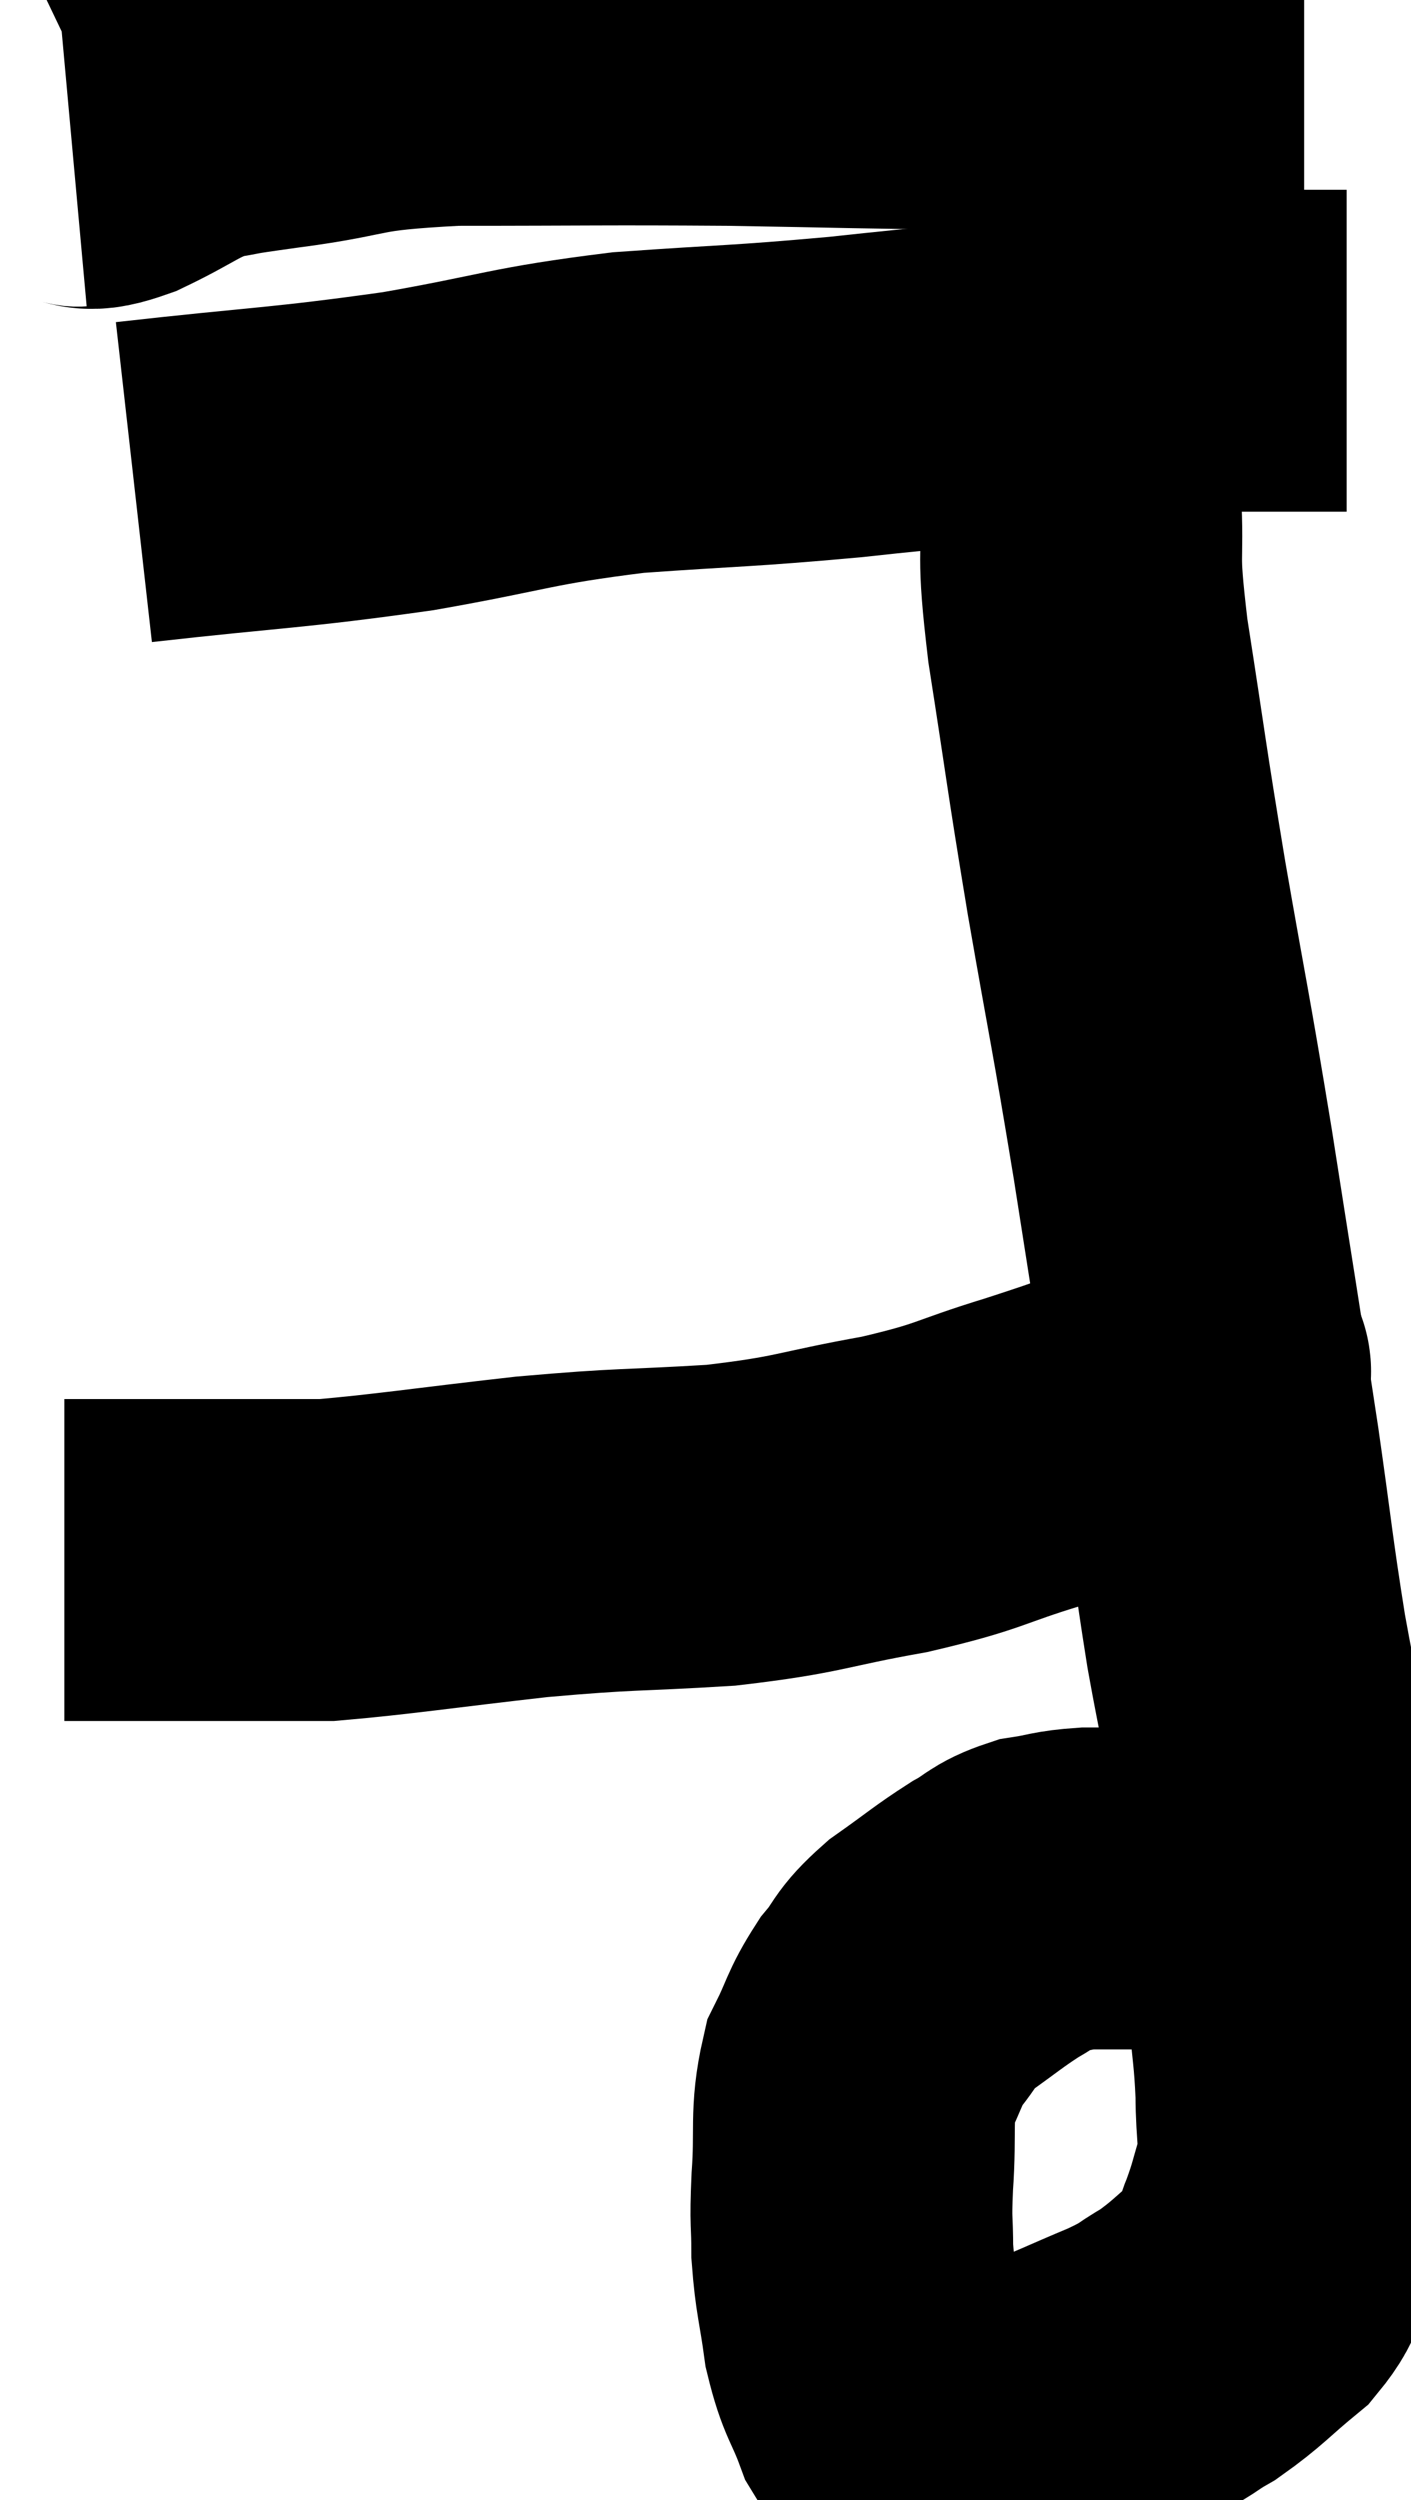 <svg xmlns="http://www.w3.org/2000/svg" viewBox="11.96 3.253 21.92 38.827" width="21.92" height="38.827"><path d="M 13.08 5.52 C 13.41 5.49, 13.23 5.64, 13.74 5.46 C 14.43 5.13, 14.49 5.01, 15.12 4.8 C 15.69 4.71, 15.285 4.755, 16.26 4.62 C 17.64 4.44, 17.265 4.35, 19.02 4.26 C 21.15 4.26, 21.285 4.245, 23.28 4.26 C 25.14 4.29, 25.26 4.305, 27 4.32 C 28.62 4.32, 28.965 4.32, 30.24 4.32 C 31.17 4.32, 31.605 4.32, 32.1 4.32 L 32.22 4.32" fill="none" stroke="black" stroke-width="5"></path><path d="M 14.04 10.74 C 16.17 10.5, 16.38 10.53, 18.3 10.26 C 20.01 9.96, 20.025 9.87, 21.72 9.66 C 23.4 9.54, 23.415 9.57, 25.08 9.42 C 26.73 9.24, 27 9.24, 28.38 9.06 C 29.49 8.88, 29.745 8.79, 30.6 8.7 C 31.2 8.7, 31.23 8.7, 31.8 8.7 C 32.34 8.7, 32.61 8.7, 32.88 8.7 L 32.88 8.7" fill="none" stroke="black" stroke-width="5"></path><path d="M 28.8 8.82 C 28.77 9.9, 28.725 9.885, 28.74 10.98 C 28.8 12.09, 28.68 11.685, 28.86 13.2 C 29.16 15.12, 29.13 15.045, 29.46 17.04 C 29.82 19.11, 29.82 18.99, 30.18 21.18 C 30.54 23.49, 30.615 23.91, 30.9 25.8 C 31.11 27.27, 31.11 27.42, 31.32 28.74 C 31.53 29.91, 31.59 30.03, 31.74 31.08 C 31.83 32.01, 31.86 32.13, 31.92 32.94 C 31.95 33.63, 31.935 33.615, 31.98 34.32 C 32.04 35.04, 32.07 35.085, 32.1 35.76 C 32.1 36.39, 32.175 36.465, 32.1 37.02 C 31.95 37.5, 31.965 37.53, 31.8 37.98 C 31.62 38.4, 31.785 38.4, 31.44 38.82 C 30.93 39.24, 30.885 39.33, 30.42 39.66 C 30 39.9, 30.15 39.87, 29.58 40.14 C 28.86 40.44, 28.74 40.515, 28.14 40.74 C 27.66 40.89, 27.525 40.965, 27.18 41.04 C 26.97 41.04, 26.985 41.04, 26.76 41.04 C 26.52 41.04, 26.52 41.13, 26.28 41.04 C 26.04 40.86, 26.025 41.055, 25.8 40.68 C 25.59 40.11, 25.53 40.155, 25.38 39.54 C 25.29 38.88, 25.245 38.82, 25.2 38.22 C 25.2 37.68, 25.17 37.83, 25.2 37.14 C 25.26 36.3, 25.17 36.12, 25.32 35.46 C 25.56 34.98, 25.53 34.92, 25.8 34.5 C 26.1 34.14, 25.995 34.14, 26.4 33.78 C 26.91 33.42, 27 33.33, 27.42 33.06 C 27.75 32.88, 27.72 32.82, 28.08 32.7 C 28.47 32.64, 28.44 32.61, 28.86 32.58 C 29.31 32.58, 29.34 32.58, 29.76 32.58 C 30.15 32.58, 30.15 32.58, 30.54 32.58 C 30.93 32.58, 30.975 32.58, 31.32 32.58 C 31.62 32.58, 31.77 32.58, 31.92 32.58 C 31.92 32.58, 31.92 32.58, 31.92 32.58 C 31.92 32.58, 31.92 32.58, 31.92 32.58 L 31.92 32.58" fill="none" stroke="black" stroke-width="5"></path><path d="M 30.66 24.48 C 30.66 24.57, 30.885 24.48, 30.66 24.66 C 30.21 24.93, 30.42 24.915, 29.76 25.2 C 28.89 25.5, 28.995 25.485, 28.02 25.8 C 26.94 26.13, 27.075 26.175, 25.86 26.46 C 24.51 26.7, 24.57 26.775, 23.16 26.94 C 21.69 27.03, 21.75 26.985, 20.22 27.12 C 18.63 27.3, 18.075 27.39, 17.04 27.48 C 16.56 27.48, 16.59 27.48, 16.08 27.48 C 15.54 27.48, 15.66 27.48, 15 27.48 C 14.22 27.48, 13.95 27.48, 13.44 27.48 C 13.2 27.48, 13.08 27.48, 12.96 27.48 L 12.96 27.48" fill="none" stroke="black" stroke-width="5"></path></svg>